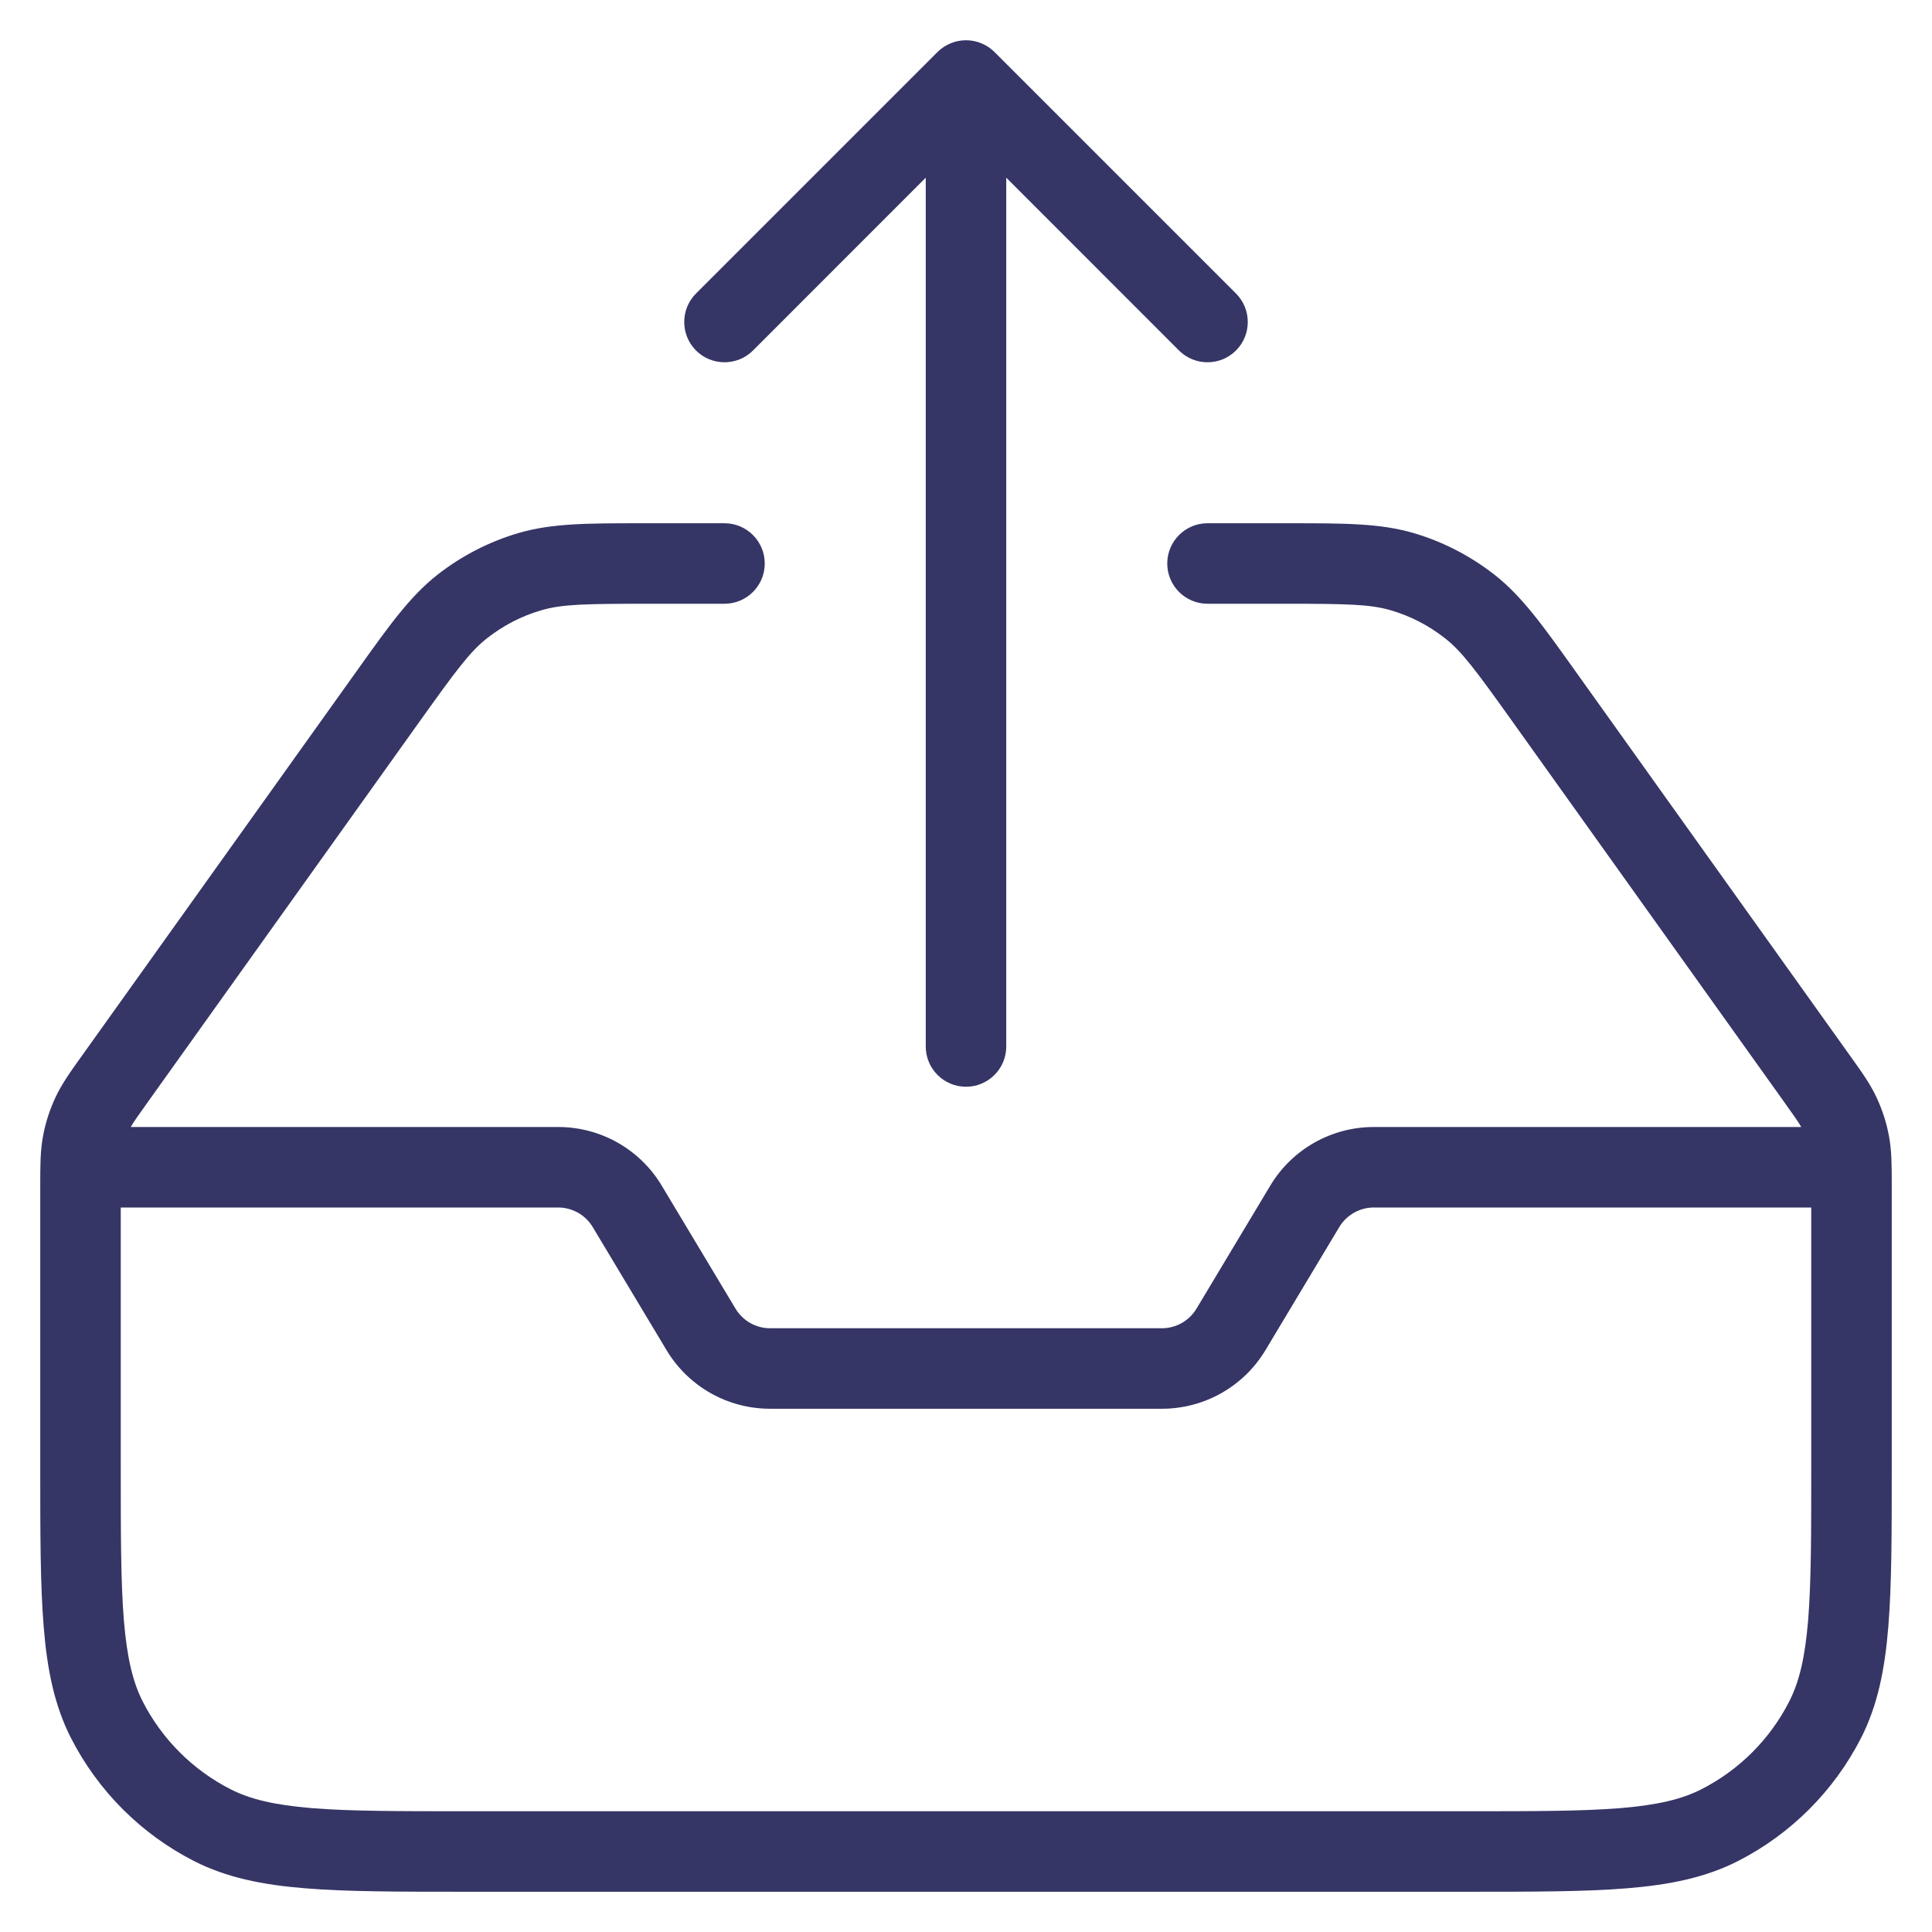 <svg width="24" height="24" viewBox="0 0 24 24" fill="none" xmlns="http://www.w3.org/2000/svg">
<g clip-path="url(#clip0_9001_277039)">
<path d="M14.646 4.354C14.842 4.549 15.158 4.549 15.354 4.354C15.549 4.158 15.549 3.842 15.354 3.646L12.354 0.646C12.26 0.553 12.133 0.5 12 0.5C11.867 0.5 11.74 0.553 11.646 0.646L8.646 3.646C8.451 3.842 8.451 4.158 8.646 4.354C8.842 4.549 9.158 4.549 9.354 4.354L11.5 2.207L11.5 13C11.5 13.276 11.724 13.5 12 13.5C12.276 13.5 12.5 13.276 12.5 13L12.5 2.207L14.646 4.354Z" fill="#353566"/>
<path fill-rule="evenodd" clip-rule="evenodd" d="M7.982 6.5C7.302 6.5 6.857 6.5 6.443 6.621C6.077 6.728 5.734 6.905 5.434 7.14C5.095 7.406 4.836 7.768 4.441 8.322L1.017 13.116C0.873 13.317 0.764 13.469 0.686 13.639C0.616 13.79 0.565 13.948 0.535 14.111C0.5 14.295 0.5 14.482 0.5 14.73L0.5 18.222C0.5 19.044 0.5 19.69 0.543 20.211C0.586 20.742 0.676 21.186 0.881 21.589C1.217 22.247 1.752 22.783 2.411 23.119C2.814 23.324 3.258 23.414 3.789 23.457C4.31 23.5 4.957 23.5 5.778 23.5H18.222C19.044 23.5 19.691 23.5 20.211 23.457C20.742 23.414 21.186 23.324 21.589 23.119C22.248 22.783 22.783 22.247 23.119 21.589C23.324 21.186 23.414 20.742 23.457 20.211C23.5 19.69 23.5 19.044 23.5 18.222L23.5 14.73C23.5 14.482 23.5 14.295 23.465 14.111C23.435 13.948 23.384 13.79 23.314 13.639C23.236 13.469 23.127 13.317 22.983 13.116L19.559 8.322C19.164 7.768 18.905 7.406 18.566 7.14C18.265 6.905 17.923 6.728 17.557 6.621C17.143 6.5 16.698 6.5 16.018 6.5L15 6.5C14.724 6.5 14.5 6.724 14.5 7C14.5 7.276 14.724 7.5 15 7.5H15.941C16.725 7.5 17.017 7.505 17.276 7.581C17.52 7.652 17.748 7.77 17.948 7.927C18.161 8.093 18.334 8.328 18.79 8.966L22.146 13.665C22.278 13.849 22.339 13.936 22.376 14H17.066C16.539 14 16.051 14.276 15.78 14.728L14.863 16.257C14.772 16.408 14.609 16.5 14.434 16.5H9.566C9.391 16.5 9.228 16.408 9.137 16.257L8.22 14.728C7.949 14.276 7.461 14 6.934 14H1.624C1.661 13.936 1.722 13.849 1.854 13.665L5.21 8.966C5.666 8.328 5.839 8.093 6.052 7.927C6.252 7.77 6.48 7.652 6.724 7.581C6.983 7.505 7.275 7.5 8.058 7.5H9C9.276 7.5 9.5 7.276 9.5 7C9.5 6.724 9.276 6.5 9 6.5L7.982 6.5ZM1.5 15V18.2C1.5 19.048 1.5 19.654 1.539 20.13C1.578 20.599 1.651 20.896 1.772 21.135C2.012 21.605 2.395 21.988 2.865 22.227C3.104 22.349 3.401 22.422 3.87 22.461C4.346 22.5 4.952 22.5 5.8 22.5H18.2C19.048 22.5 19.654 22.5 20.13 22.461C20.599 22.422 20.896 22.349 21.135 22.227C21.605 21.988 21.988 21.605 22.227 21.135C22.349 20.896 22.422 20.599 22.461 20.13C22.5 19.654 22.5 19.048 22.5 18.2V15H17.066C16.891 15 16.728 15.092 16.637 15.243L15.72 16.772C15.449 17.224 14.961 17.5 14.434 17.5H9.566C9.039 17.5 8.551 17.224 8.28 16.772L7.363 15.243C7.272 15.092 7.109 15 6.934 15H1.5Z" fill="#353566"/>
</g>
<defs>
<clipPath id="clip0_9001_277039">
<rect width="24" height="24" fill="white"/>
</clipPath>
</defs>
</svg>
